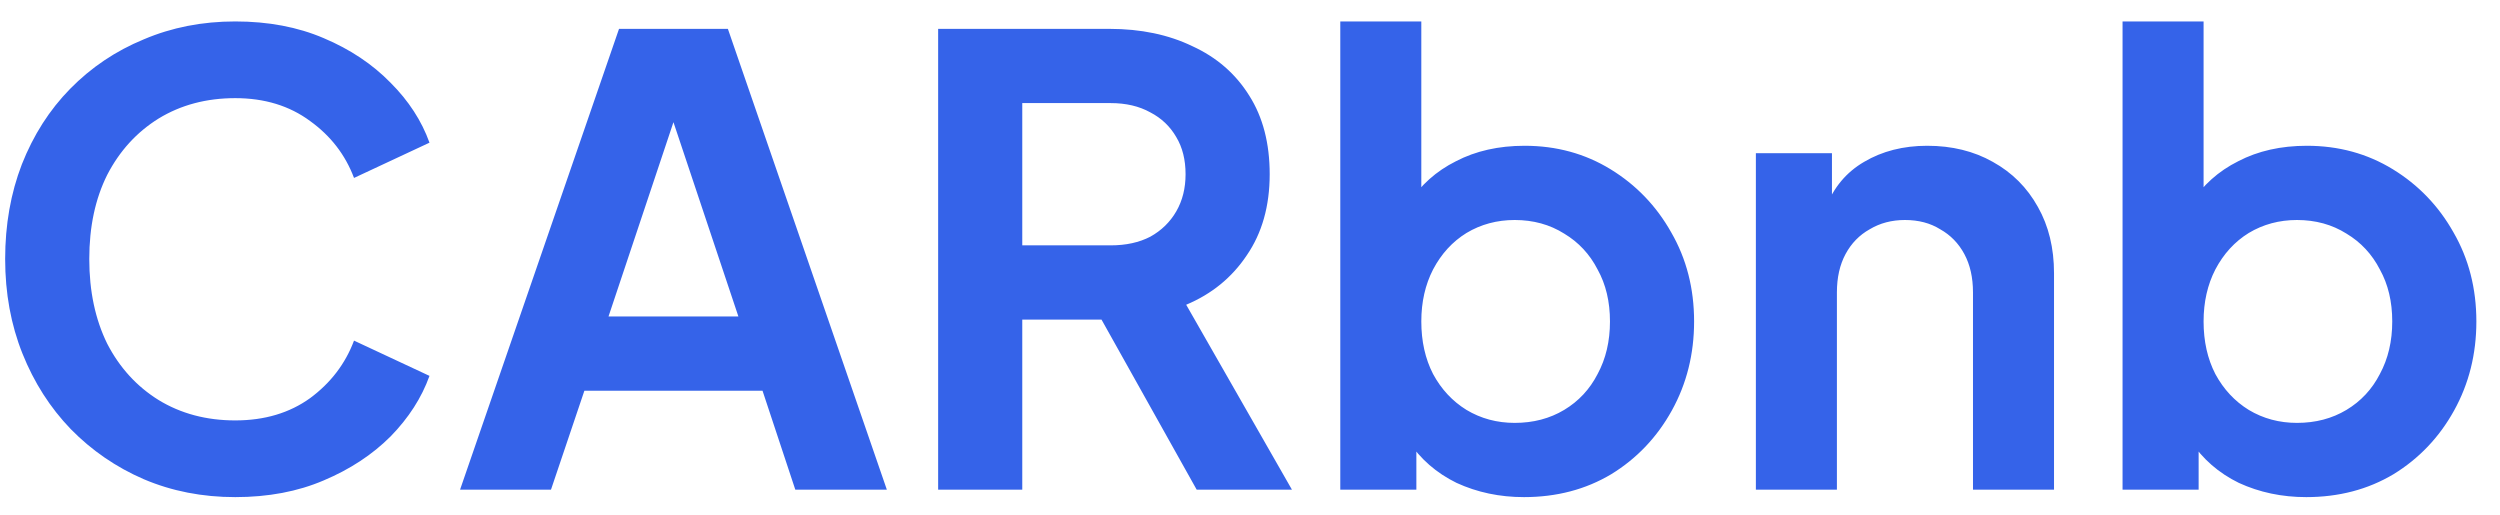<svg width="97" height="20" viewBox="0 0 97 20" fill="none" xmlns="http://www.w3.org/2000/svg">
    <path
        d="M9.128 19.288C7.848 19.288 6.664 19.056 5.576 18.592C4.504 18.128 3.56 17.48 2.744 16.648C1.944 15.816 1.32 14.84 0.872 13.72C0.424 12.6 0.2 11.376 0.2 10.048C0.2 8.72 0.416 7.496 0.848 6.376C1.296 5.24 1.92 4.264 2.72 3.448C3.536 2.616 4.488 1.976 5.576 1.528C6.664 1.064 7.848 0.832 9.128 0.832C10.408 0.832 11.552 1.048 12.56 1.48C13.584 1.912 14.448 2.488 15.152 3.208C15.856 3.912 16.36 4.688 16.664 5.536L13.736 6.904C13.4 6.008 12.832 5.272 12.032 4.696C11.232 4.104 10.264 3.808 9.128 3.808C8.008 3.808 7.016 4.072 6.152 4.6C5.304 5.128 4.64 5.856 4.16 6.784C3.696 7.712 3.464 8.8 3.464 10.048C3.464 11.296 3.696 12.392 4.16 13.336C4.64 14.264 5.304 14.992 6.152 15.52C7.016 16.048 8.008 16.312 9.128 16.312C10.264 16.312 11.232 16.024 12.032 15.448C12.832 14.856 13.4 14.112 13.736 13.216L16.664 14.584C16.36 15.432 15.856 16.216 15.152 16.936C14.448 17.64 13.584 18.208 12.56 18.64C11.552 19.072 10.408 19.288 9.128 19.288ZM17.85 19L24.018 1.12H28.242L34.41 19H30.858L29.586 15.16H22.674L21.378 19H17.85ZM23.61 12.28H28.65L25.674 3.376H26.586L23.61 12.28ZM36.4 19V1.12H43.048C44.264 1.12 45.336 1.344 46.264 1.792C47.208 2.224 47.944 2.864 48.472 3.712C49 4.544 49.264 5.56 49.264 6.76C49.264 7.992 48.968 9.04 48.376 9.904C47.8 10.768 47.016 11.408 46.024 11.824L50.128 19H46.432L42.04 11.152L44.152 12.4H39.664V19H36.4ZM39.664 9.52H43.096C43.688 9.52 44.2 9.408 44.632 9.184C45.064 8.944 45.4 8.616 45.64 8.2C45.88 7.784 46 7.304 46 6.76C46 6.2 45.88 5.72 45.64 5.32C45.4 4.904 45.064 4.584 44.632 4.36C44.2 4.12 43.688 4 43.096 4H39.664V9.52ZM59.131 19.288C58.187 19.288 57.315 19.104 56.515 18.736C55.731 18.352 55.107 17.808 54.643 17.104L54.955 16.48V19H52.003V0.832H55.147V8.536L54.667 7.888C55.115 7.184 55.723 6.64 56.491 6.256C57.259 5.856 58.147 5.656 59.155 5.656C60.387 5.656 61.499 5.96 62.491 6.568C63.483 7.176 64.267 7.992 64.843 9.016C65.435 10.04 65.731 11.192 65.731 12.472C65.731 13.736 65.443 14.888 64.867 15.928C64.291 16.968 63.507 17.792 62.515 18.4C61.523 18.992 60.395 19.288 59.131 19.288ZM58.771 16.408C59.491 16.408 60.131 16.24 60.691 15.904C61.251 15.568 61.683 15.104 61.987 14.512C62.307 13.92 62.467 13.24 62.467 12.472C62.467 11.704 62.307 11.032 61.987 10.456C61.683 9.864 61.251 9.4 60.691 9.064C60.131 8.712 59.491 8.536 58.771 8.536C58.083 8.536 57.459 8.704 56.899 9.04C56.355 9.376 55.923 9.848 55.603 10.456C55.299 11.048 55.147 11.72 55.147 12.472C55.147 13.24 55.299 13.92 55.603 14.512C55.923 15.104 56.355 15.568 56.899 15.904C57.459 16.24 58.083 16.408 58.771 16.408ZM68.128 19V5.944H71.08V8.512L70.84 8.056C71.144 7.272 71.64 6.68 72.328 6.28C73.032 5.864 73.848 5.656 74.776 5.656C75.736 5.656 76.584 5.864 77.32 6.28C78.072 6.696 78.656 7.28 79.072 8.032C79.488 8.768 79.696 9.624 79.696 10.6V19H76.552V11.344C76.552 10.768 76.44 10.272 76.216 9.856C75.992 9.44 75.68 9.12 75.28 8.896C74.896 8.656 74.44 8.536 73.912 8.536C73.4 8.536 72.944 8.656 72.544 8.896C72.144 9.12 71.832 9.44 71.608 9.856C71.384 10.272 71.272 10.768 71.272 11.344V19H68.128ZM89.483 19.288C88.539 19.288 87.667 19.104 86.867 18.736C86.083 18.352 85.459 17.808 84.995 17.104L85.307 16.48V19H82.355V0.832H85.499V8.536L85.019 7.888C85.467 7.184 86.075 6.64 86.843 6.256C87.611 5.856 88.499 5.656 89.507 5.656C90.739 5.656 91.851 5.96 92.843 6.568C93.835 7.176 94.619 7.992 95.195 9.016C95.787 10.04 96.083 11.192 96.083 12.472C96.083 13.736 95.795 14.888 95.219 15.928C94.643 16.968 93.859 17.792 92.867 18.4C91.875 18.992 90.747 19.288 89.483 19.288ZM89.123 16.408C89.843 16.408 90.483 16.24 91.043 15.904C91.603 15.568 92.035 15.104 92.339 14.512C92.659 13.92 92.819 13.24 92.819 12.472C92.819 11.704 92.659 11.032 92.339 10.456C92.035 9.864 91.603 9.4 91.043 9.064C90.483 8.712 89.843 8.536 89.123 8.536C88.435 8.536 87.811 8.704 87.251 9.04C86.707 9.376 86.275 9.848 85.955 10.456C85.651 11.048 85.499 11.72 85.499 12.472C85.499 13.24 85.651 13.92 85.955 14.512C86.275 15.104 86.707 15.568 87.251 15.904C87.811 16.24 88.435 16.408 89.123 16.408Z"
        fill="#3563E9" />
</svg>
